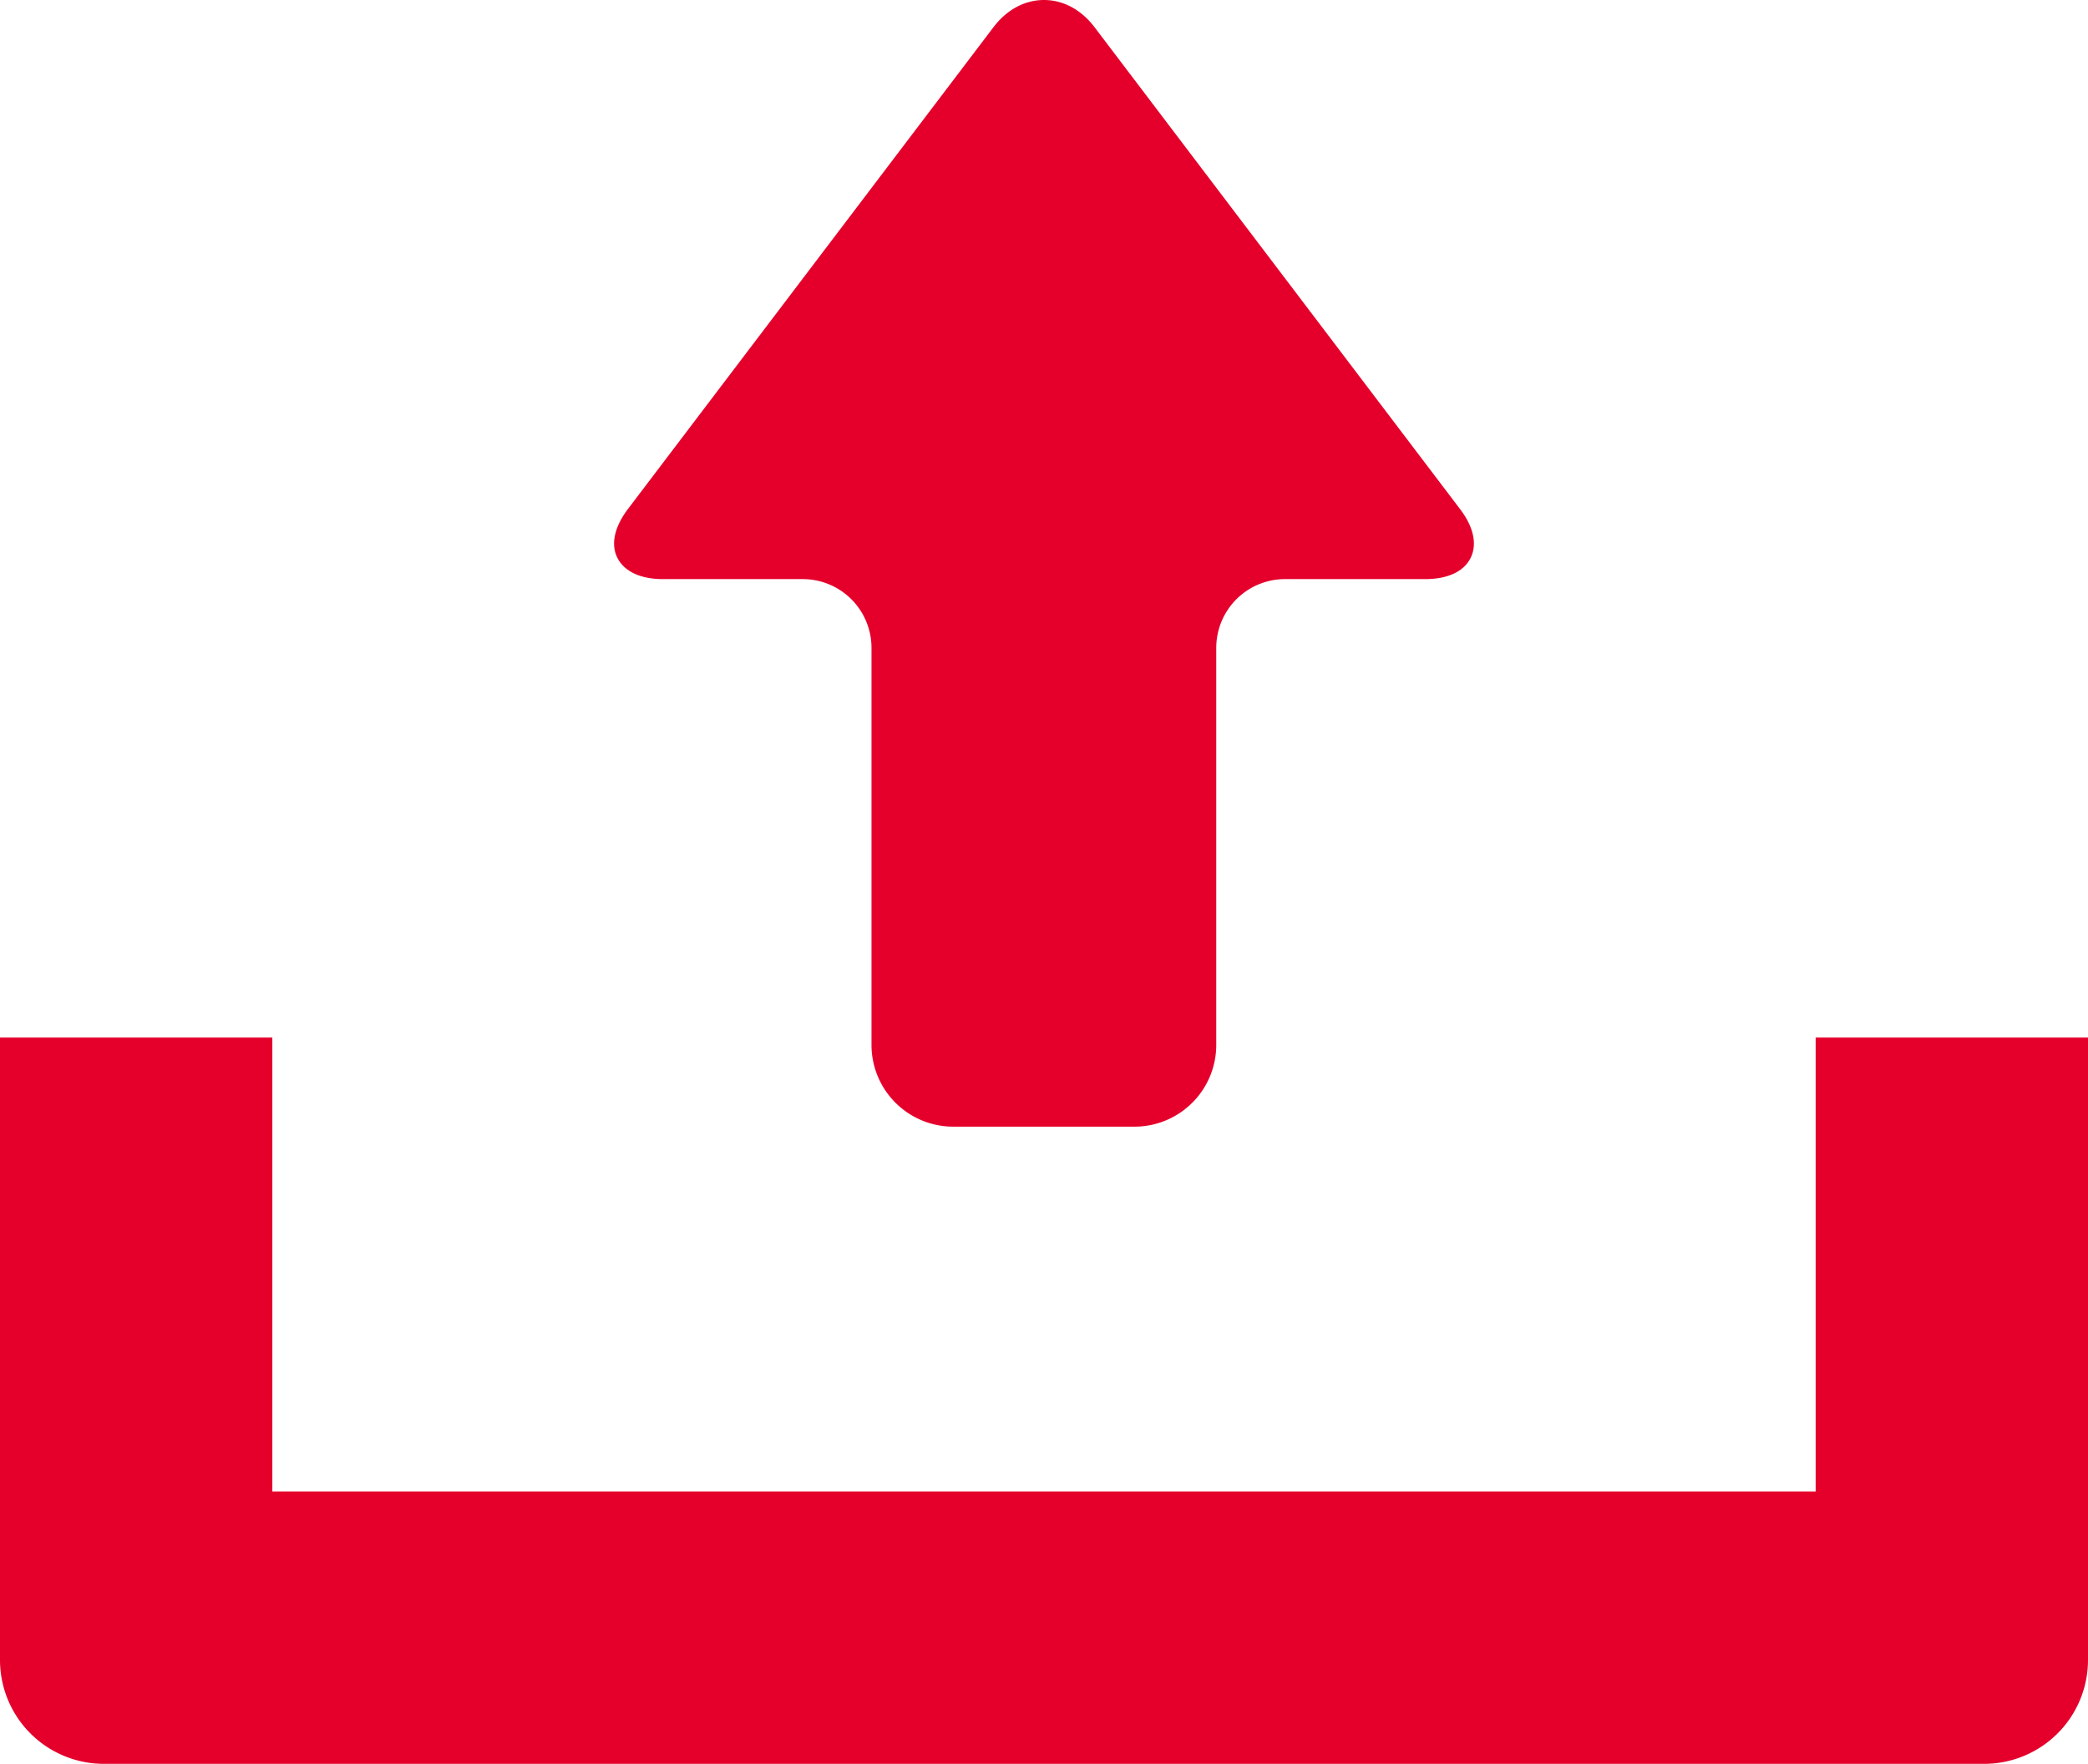 <svg xmlns="http://www.w3.org/2000/svg" width="512" height="432.5" viewBox="0 0 512 432.5"><defs><style>.cls-1{fill:#e5002c;}</style></defs><title>icon_ul2</title><g id="レイヤー_2" data-name="レイヤー 2"><g id="_2" data-name="2"><path class="cls-1" d="M268.41,6.69C265.14,2.38,260.73,0,256,0s-9.14,2.38-12.41,6.69L154,124.78c-3.35,4.42-4.28,8.69-2.61,12S157,142,162.55,142h34.31a16.86,16.86,0,0,1,16.84,16.84v97.42a20.05,20.05,0,0,0,20,20h44.54a20.05,20.05,0,0,0,20-20V158.86A16.86,16.86,0,0,1,315.14,142h34.3c5.54,0,9.51-1.85,11.17-5.2s.74-7.62-2.61-12Z"/><path class="cls-1" d="M445.22,254.41v111.3H66.78V254.41H0V407.06A25.47,25.47,0,0,0,25.44,432.5H486.56A25.47,25.47,0,0,0,512,407.06V254.41Z"/></g></g></svg>